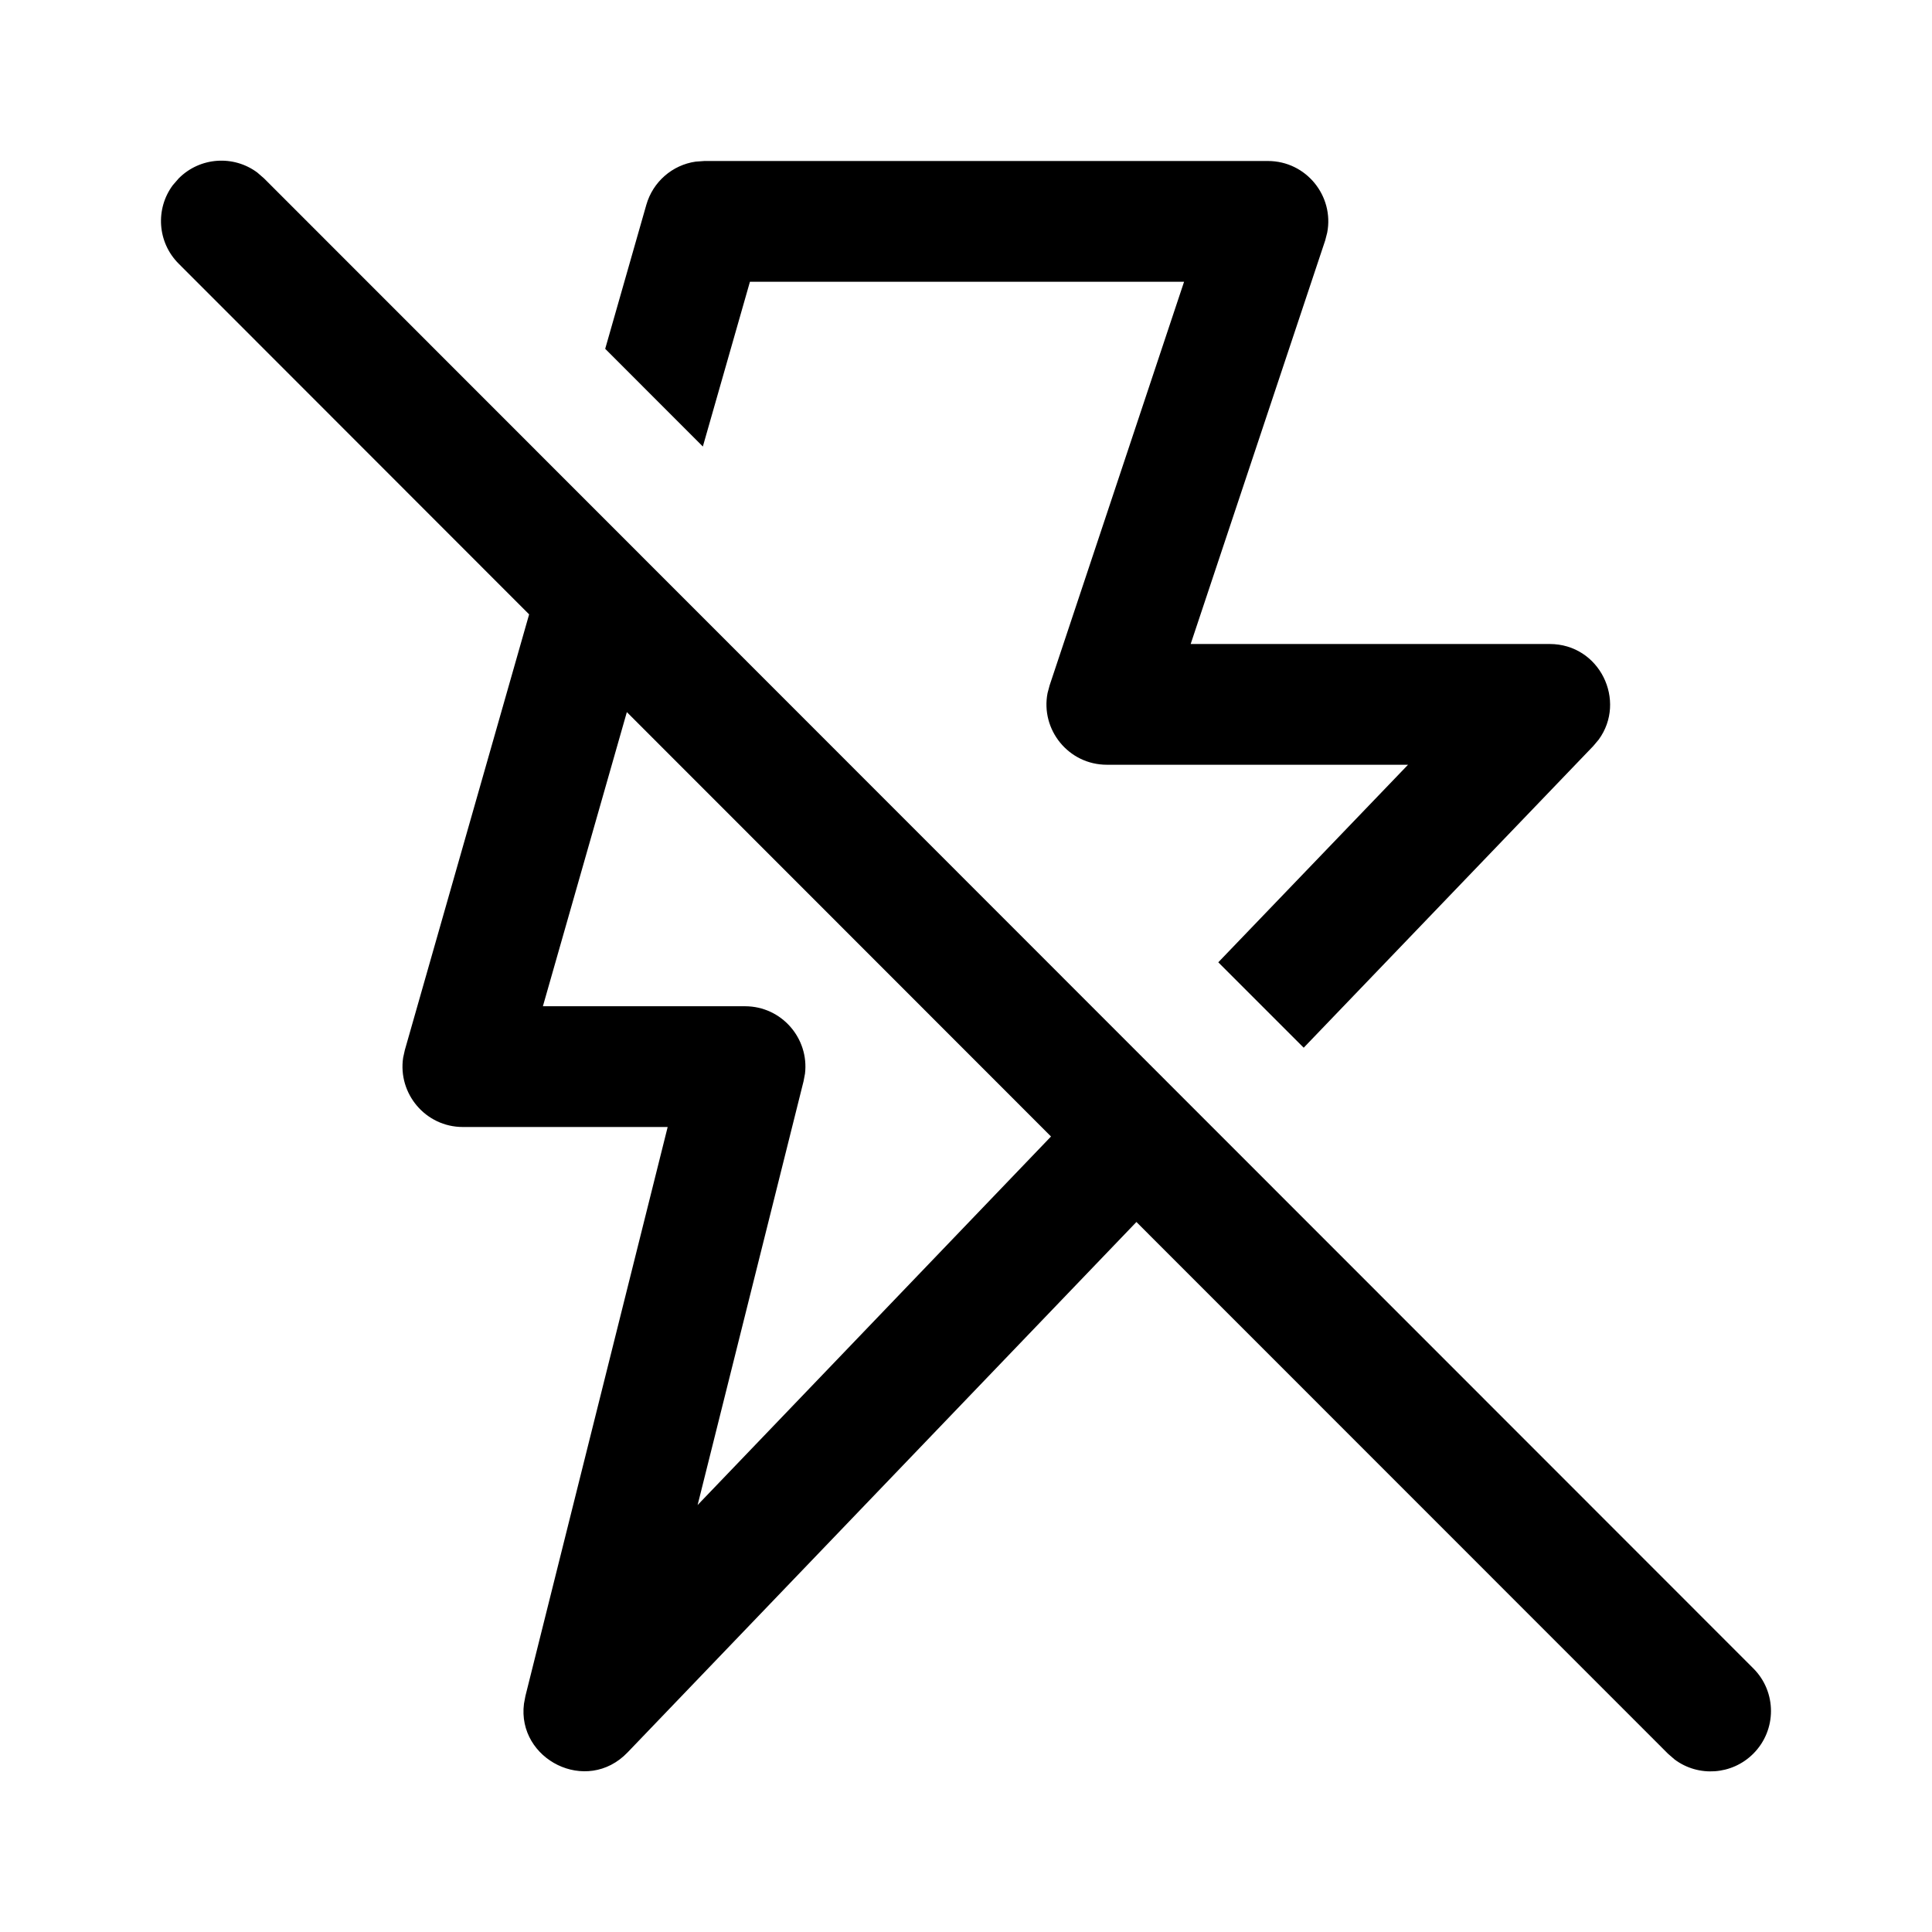 <svg xmlns="http://www.w3.org/2000/svg" viewBox="0 0 24 24" fill="none"><path d="M2.147 2.3L2.22 2.216C2.486 1.949 2.903 1.925 3.196 2.143L3.28 2.216L21.78 20.725C22.073 21.017 22.073 21.492 21.78 21.785C21.514 22.051 21.097 22.076 20.804 21.858L20.72 21.785L14.117 15.18L7.796 21.769C7.287 22.3 6.42 21.856 6.509 21.164L6.527 21.068L8.294 14H5.75C5.285 14 4.941 13.584 5.008 13.139L5.029 13.044L6.573 7.632L2.22 3.276C1.953 3.01 1.929 2.593 2.147 2.3L2.22 2.216L2.147 2.3ZM7.787 8.846L6.744 12.5H9.255C9.71 12.5 10.052 12.899 10 13.337L9.982 13.432L8.666 18.696L13.056 14.118L7.787 8.846ZM8.75 2H15.75C16.228 2 16.575 2.437 16.487 2.89L16.462 2.987L14.791 8H19.25C19.874 8 20.21 8.707 19.86 9.187L19.791 9.269L16.195 13.015L15.134 11.954L17.491 9.5H13.75C13.272 9.5 12.925 9.063 13.013 8.61L13.039 8.513L14.709 3.5H9.316L8.731 5.547L7.518 4.333L8.029 2.544C8.111 2.258 8.352 2.05 8.64 2.008L8.75 2Z" fill="currentColor"/></svg>